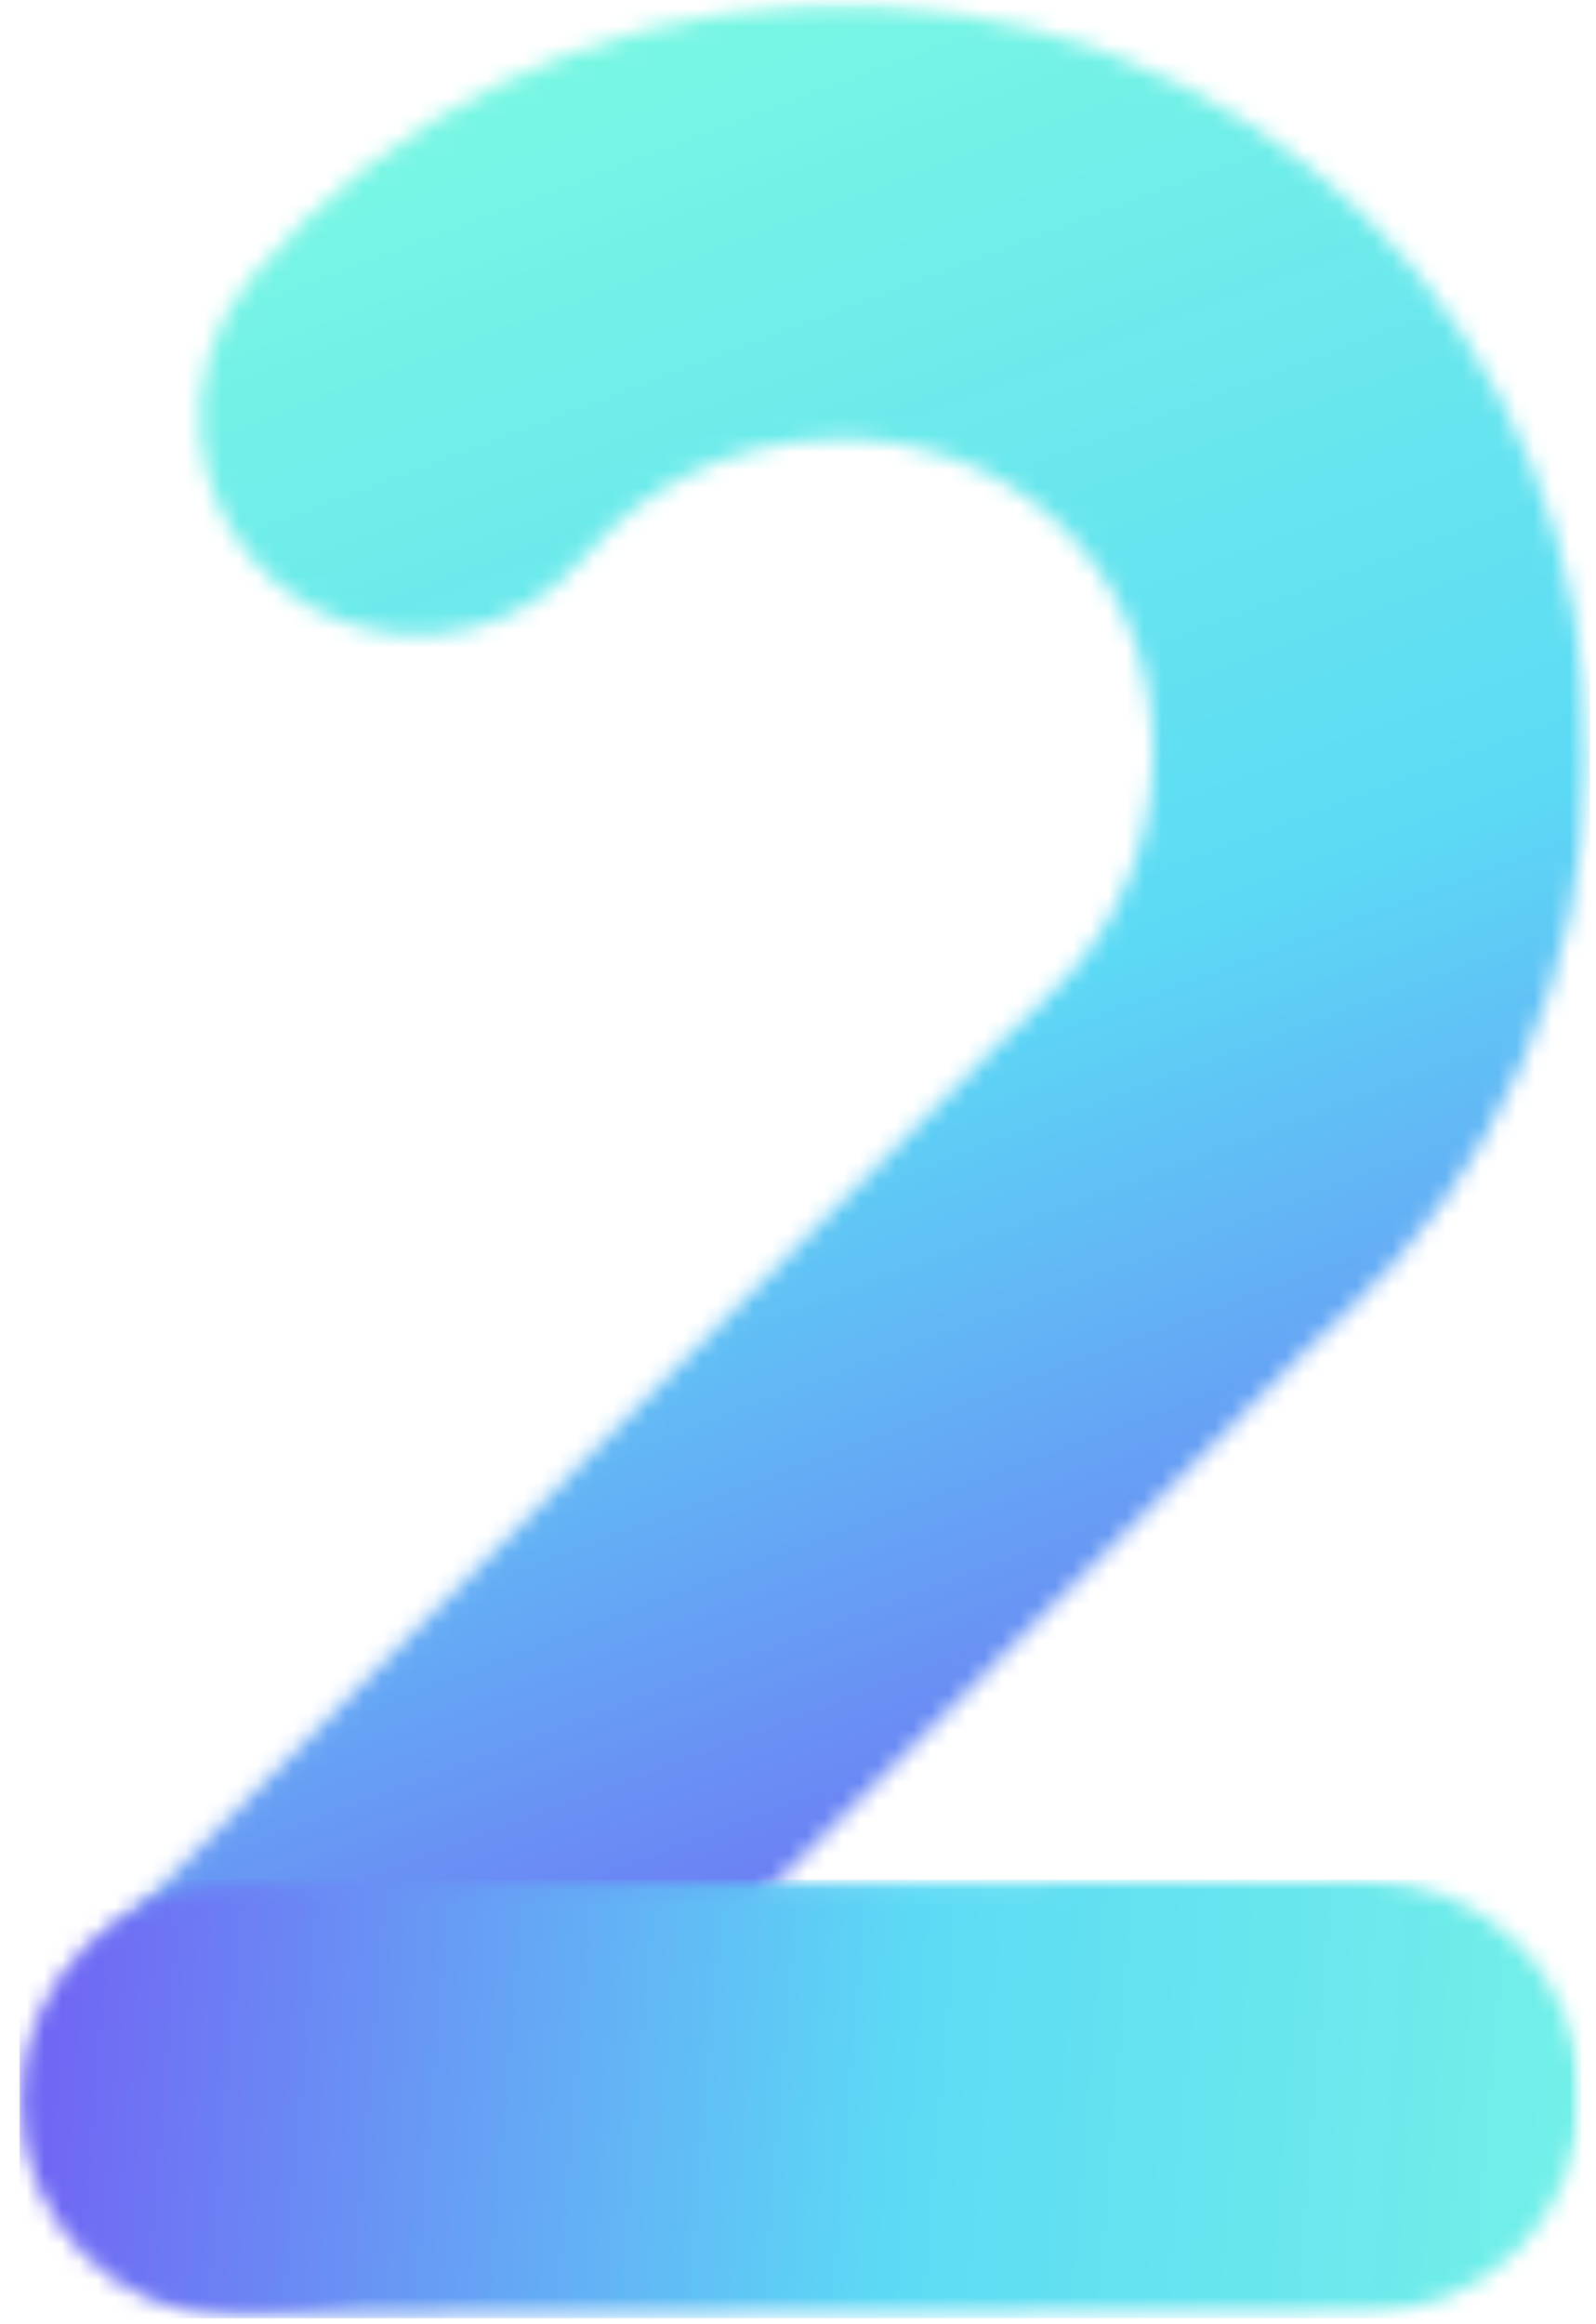 <svg width="90" height="131" viewBox="0 0 90 131" fill="none" xmlns="http://www.w3.org/2000/svg">
<mask id="mask0_623_5" style="mask-type:luminance" maskUnits="userSpaceOnUse" x="1" y="0" width="89" height="131">
<path d="M1.188 0H89.775V130.442H1.188V0Z" fill="white"/>
</mask>
<g mask="url(#mask0_623_5)">
<mask id="mask1_623_5" style="mask-type:luminance" maskUnits="userSpaceOnUse" x="2" y="0" width="88" height="131">
<path d="M14.565 130.383C11.439 130.383 8.314 129.188 5.946 126.82C1.155 122.056 1.128 114.302 5.892 109.517L56.344 58.8C57.047 58.097 57.777 57.422 58.48 56.746L59.107 56.145C62.832 52.663 64.941 47.846 65.017 42.644C65.098 37.621 63.276 33.042 59.913 29.711C56.501 26.326 51.58 24.509 46.498 24.769C41.134 25.029 36.317 27.37 32.932 31.43C28.579 36.605 20.842 37.281 15.662 32.939C10.477 28.592 9.801 20.865 14.148 15.685C21.858 6.499 33.24 0.881 45.352 0.335C57.285 -0.238 68.872 4.158 77.128 12.328C85.152 20.265 89.662 31.43 89.505 43.007C89.348 54.767 84.374 66.089 75.852 74.048L75.101 74.751C74.63 75.194 74.16 75.61 73.695 76.081L23.264 126.765C20.869 129.188 17.717 130.383 14.565 130.383Z" fill="white"/>
</mask>
<g mask="url(#mask1_623_5)">
<path d="M1.125 -0.238V130.383H89.658V-0.238H1.125Z" fill="url(#paint0_linear_623_5)"/>
</g>
</g>
<mask id="mask2_623_5" style="mask-type:luminance" maskUnits="userSpaceOnUse" x="0" y="105" width="90" height="26">
<path d="M0 105.494H89.177V130.739H0V105.494Z" fill="white"/>
</mask>
<g mask="url(#mask2_623_5)">
<mask id="mask3_623_5" style="mask-type:luminance" maskUnits="userSpaceOnUse" x="1" y="105" width="89" height="26">
<path d="M13.378 130.68C6.636 130.68 1.164 125.24 1.137 118.503C1.11 111.739 6.582 106.246 13.329 106.224L76.856 105.959C76.883 105.959 76.883 105.959 76.91 105.959C83.652 105.959 89.124 111.398 89.151 118.141C89.178 124.905 83.706 130.393 76.958 130.42L13.432 130.68C13.432 130.68 13.405 130.68 13.378 130.68Z" fill="white"/>
</mask>
<g mask="url(#mask3_623_5)">
<path d="M1.105 105.959V130.68H89.174V105.959H1.105Z" fill="url(#paint1_linear_623_5)"/>
</g>
</g>
<defs>
<linearGradient id="paint0_linear_623_5" x1="14.691" y1="-5.344" x2="68.734" y2="138.257" gradientUnits="userSpaceOnUse">
<stop stop-color="#80FEE0"/>
<stop offset="0.008" stop-color="#7FFDE0"/>
<stop offset="0.016" stop-color="#7FFDE0"/>
<stop offset="0.023" stop-color="#7EFCE1"/>
<stop offset="0.031" stop-color="#7EFCE1"/>
<stop offset="0.039" stop-color="#7DFBE1"/>
<stop offset="0.047" stop-color="#7CFAE2"/>
<stop offset="0.055" stop-color="#7CFAE2"/>
<stop offset="0.062" stop-color="#7BF9E2"/>
<stop offset="0.07" stop-color="#7BF9E3"/>
<stop offset="0.078" stop-color="#7AF8E3"/>
<stop offset="0.086" stop-color="#79F7E4"/>
<stop offset="0.094" stop-color="#79F7E4"/>
<stop offset="0.102" stop-color="#78F6E4"/>
<stop offset="0.109" stop-color="#78F6E5"/>
<stop offset="0.117" stop-color="#77F5E5"/>
<stop offset="0.125" stop-color="#76F4E5"/>
<stop offset="0.133" stop-color="#76F4E6"/>
<stop offset="0.141" stop-color="#75F3E6"/>
<stop offset="0.148" stop-color="#75F3E6"/>
<stop offset="0.156" stop-color="#74F2E7"/>
<stop offset="0.164" stop-color="#73F1E7"/>
<stop offset="0.172" stop-color="#73F1E7"/>
<stop offset="0.18" stop-color="#72F0E8"/>
<stop offset="0.188" stop-color="#72F0E8"/>
<stop offset="0.195" stop-color="#71EFE8"/>
<stop offset="0.203" stop-color="#70EEE9"/>
<stop offset="0.203" stop-color="#70EEE9"/>
<stop offset="0.211" stop-color="#70EEE9"/>
<stop offset="0.219" stop-color="#6FEDEA"/>
<stop offset="0.227" stop-color="#6FEDEA"/>
<stop offset="0.234" stop-color="#6EECEA"/>
<stop offset="0.242" stop-color="#6EECEB"/>
<stop offset="0.25" stop-color="#6DEBEB"/>
<stop offset="0.258" stop-color="#6CEAEB"/>
<stop offset="0.266" stop-color="#6CEAEC"/>
<stop offset="0.273" stop-color="#6BE9EC"/>
<stop offset="0.281" stop-color="#6BE9EC"/>
<stop offset="0.289" stop-color="#6AE8ED"/>
<stop offset="0.297" stop-color="#69E7ED"/>
<stop offset="0.305" stop-color="#69E7ED"/>
<stop offset="0.312" stop-color="#68E6EE"/>
<stop offset="0.32" stop-color="#68E6EE"/>
<stop offset="0.328" stop-color="#67E5EE"/>
<stop offset="0.336" stop-color="#66E4EF"/>
<stop offset="0.344" stop-color="#66E4EF"/>
<stop offset="0.352" stop-color="#65E3F0"/>
<stop offset="0.359" stop-color="#65E3F0"/>
<stop offset="0.367" stop-color="#64E2F0"/>
<stop offset="0.375" stop-color="#63E1F1"/>
<stop offset="0.383" stop-color="#63E1F1"/>
<stop offset="0.391" stop-color="#62E0F1"/>
<stop offset="0.398" stop-color="#62E0F2"/>
<stop offset="0.406" stop-color="#61DFF2"/>
<stop offset="0.414" stop-color="#60DEF2"/>
<stop offset="0.422" stop-color="#60DEF3"/>
<stop offset="0.43" stop-color="#5FDDF3"/>
<stop offset="0.438" stop-color="#5FDDF3"/>
<stop offset="0.445" stop-color="#5EDCF4"/>
<stop offset="0.453" stop-color="#5DDBF4"/>
<stop offset="0.461" stop-color="#5DDBF4"/>
<stop offset="0.469" stop-color="#5CDAF5"/>
<stop offset="0.473" stop-color="#5CD9F5"/>
<stop offset="0.477" stop-color="#5CD8F5"/>
<stop offset="0.48" stop-color="#5DD6F5"/>
<stop offset="0.484" stop-color="#5DD5F5"/>
<stop offset="0.488" stop-color="#5DD4F5"/>
<stop offset="0.492" stop-color="#5DD2F5"/>
<stop offset="0.496" stop-color="#5ED1F5"/>
<stop offset="0.5" stop-color="#5ED0F5"/>
<stop offset="0.504" stop-color="#5ECFF5"/>
<stop offset="0.508" stop-color="#5ECDF5"/>
<stop offset="0.512" stop-color="#5ECCF5"/>
<stop offset="0.516" stop-color="#5FCBF5"/>
<stop offset="0.52" stop-color="#5FCAF5"/>
<stop offset="0.523" stop-color="#5FC8F5"/>
<stop offset="0.527" stop-color="#5FC7F5"/>
<stop offset="0.531" stop-color="#60C6F5"/>
<stop offset="0.535" stop-color="#60C5F5"/>
<stop offset="0.539" stop-color="#60C3F5"/>
<stop offset="0.543" stop-color="#60C2F5"/>
<stop offset="0.547" stop-color="#60C1F5"/>
<stop offset="0.551" stop-color="#61C0F5"/>
<stop offset="0.555" stop-color="#61BEF5"/>
<stop offset="0.559" stop-color="#61BDF5"/>
<stop offset="0.562" stop-color="#61BCF5"/>
<stop offset="0.566" stop-color="#62BBF5"/>
<stop offset="0.57" stop-color="#62B9F5"/>
<stop offset="0.574" stop-color="#62B8F5"/>
<stop offset="0.578" stop-color="#62B7F5"/>
<stop offset="0.582" stop-color="#62B6F5"/>
<stop offset="0.586" stop-color="#63B4F5"/>
<stop offset="0.59" stop-color="#63B3F5"/>
<stop offset="0.594" stop-color="#63B2F5"/>
<stop offset="0.598" stop-color="#63B1F5"/>
<stop offset="0.602" stop-color="#63AFF5"/>
<stop offset="0.605" stop-color="#64AEF5"/>
<stop offset="0.609" stop-color="#64ADF5"/>
<stop offset="0.613" stop-color="#64ACF5"/>
<stop offset="0.617" stop-color="#64AAF5"/>
<stop offset="0.621" stop-color="#65A9F5"/>
<stop offset="0.625" stop-color="#65A8F5"/>
<stop offset="0.629" stop-color="#65A6F5"/>
<stop offset="0.633" stop-color="#65A5F5"/>
<stop offset="0.637" stop-color="#65A4F5"/>
<stop offset="0.641" stop-color="#66A3F5"/>
<stop offset="0.645" stop-color="#66A1F5"/>
<stop offset="0.648" stop-color="#66A0F4"/>
<stop offset="0.652" stop-color="#669FF4"/>
<stop offset="0.656" stop-color="#679EF4"/>
<stop offset="0.66" stop-color="#679CF4"/>
<stop offset="0.664" stop-color="#679BF4"/>
<stop offset="0.668" stop-color="#679AF4"/>
<stop offset="0.672" stop-color="#6799F4"/>
<stop offset="0.676" stop-color="#6897F4"/>
<stop offset="0.68" stop-color="#6896F4"/>
<stop offset="0.684" stop-color="#6895F4"/>
<stop offset="0.688" stop-color="#6894F4"/>
<stop offset="0.691" stop-color="#6992F4"/>
<stop offset="0.695" stop-color="#6991F4"/>
<stop offset="0.699" stop-color="#6990F4"/>
<stop offset="0.703" stop-color="#698FF4"/>
<stop offset="0.707" stop-color="#698DF4"/>
<stop offset="0.711" stop-color="#6A8CF4"/>
<stop offset="0.715" stop-color="#6A8BF4"/>
<stop offset="0.719" stop-color="#6A8AF4"/>
<stop offset="0.723" stop-color="#6A88F4"/>
<stop offset="0.727" stop-color="#6B87F4"/>
<stop offset="0.73" stop-color="#6B86F4"/>
<stop offset="0.734" stop-color="#6B85F4"/>
<stop offset="0.738" stop-color="#6B83F4"/>
<stop offset="0.742" stop-color="#6B82F4"/>
<stop offset="0.746" stop-color="#6C81F4"/>
<stop offset="0.75" stop-color="#6C80F4"/>
<stop offset="0.754" stop-color="#6C7EF4"/>
<stop offset="0.758" stop-color="#6C7DF4"/>
<stop offset="0.762" stop-color="#6D7CF4"/>
<stop offset="0.766" stop-color="#6D7AF4"/>
<stop offset="0.77" stop-color="#6D79F4"/>
<stop offset="0.773" stop-color="#6D78F4"/>
<stop offset="0.777" stop-color="#6D77F4"/>
<stop offset="0.781" stop-color="#6E75F4"/>
<stop offset="0.785" stop-color="#6E74F4"/>
<stop offset="0.789" stop-color="#6E73F4"/>
<stop offset="0.793" stop-color="#6E72F4"/>
<stop offset="0.797" stop-color="#6F70F4"/>
<stop offset="0.801" stop-color="#6F6FF4"/>
<stop offset="0.805" stop-color="#6F6EF4"/>
<stop offset="0.809" stop-color="#6F6DF4"/>
<stop offset="0.812" stop-color="#6F6BF4"/>
<stop offset="0.816" stop-color="#706AF4"/>
<stop offset="0.82" stop-color="#7069F4"/>
<stop offset="0.828" stop-color="#7068F4"/>
<stop offset="0.844" stop-color="#7068F4"/>
<stop offset="0.875" stop-color="#7068F4"/>
<stop offset="1" stop-color="#7068F4"/>
</linearGradient>
<linearGradient id="paint1_linear_623_5" x1="89.891" y1="122.017" x2="0.392" y2="114.581" gradientUnits="userSpaceOnUse">
<stop stop-color="#72F0E8"/>
<stop offset="0.016" stop-color="#72F0E8"/>
<stop offset="0.023" stop-color="#71EFE8"/>
<stop offset="0.031" stop-color="#71EFE9"/>
<stop offset="0.047" stop-color="#70EEE9"/>
<stop offset="0.062" stop-color="#70EEE9"/>
<stop offset="0.078" stop-color="#6FEDEA"/>
<stop offset="0.094" stop-color="#6EECEA"/>
<stop offset="0.109" stop-color="#6DEBEB"/>
<stop offset="0.125" stop-color="#6CEAEB"/>
<stop offset="0.141" stop-color="#6CEAEC"/>
<stop offset="0.156" stop-color="#6BE9EC"/>
<stop offset="0.172" stop-color="#6AE8ED"/>
<stop offset="0.188" stop-color="#69E7ED"/>
<stop offset="0.203" stop-color="#68E6EE"/>
<stop offset="0.219" stop-color="#68E6EE"/>
<stop offset="0.234" stop-color="#67E5EF"/>
<stop offset="0.25" stop-color="#66E4EF"/>
<stop offset="0.266" stop-color="#65E3F0"/>
<stop offset="0.281" stop-color="#64E2F0"/>
<stop offset="0.297" stop-color="#64E2F0"/>
<stop offset="0.312" stop-color="#63E1F1"/>
<stop offset="0.328" stop-color="#62E0F1"/>
<stop offset="0.344" stop-color="#61DFF2"/>
<stop offset="0.359" stop-color="#60DEF2"/>
<stop offset="0.375" stop-color="#60DEF3"/>
<stop offset="0.391" stop-color="#5FDDF3"/>
<stop offset="0.406" stop-color="#5EDCF4"/>
<stop offset="0.422" stop-color="#5DDBF4"/>
<stop offset="0.438" stop-color="#5CDAF5"/>
<stop offset="0.441" stop-color="#5CD9F5"/>
<stop offset="0.445" stop-color="#5CD8F5"/>
<stop offset="0.449" stop-color="#5CD8F5"/>
<stop offset="0.453" stop-color="#5DD7F5"/>
<stop offset="0.457" stop-color="#5DD6F5"/>
<stop offset="0.461" stop-color="#5DD5F5"/>
<stop offset="0.465" stop-color="#5DD4F5"/>
<stop offset="0.469" stop-color="#5DD3F5"/>
<stop offset="0.473" stop-color="#5DD2F5"/>
<stop offset="0.477" stop-color="#5DD2F5"/>
<stop offset="0.48" stop-color="#5ED1F5"/>
<stop offset="0.484" stop-color="#5ED0F5"/>
<stop offset="0.488" stop-color="#5ECFF5"/>
<stop offset="0.492" stop-color="#5ECEF5"/>
<stop offset="0.496" stop-color="#5ECDF5"/>
<stop offset="0.5" stop-color="#5ECDF5"/>
<stop offset="0.504" stop-color="#5FCCF5"/>
<stop offset="0.508" stop-color="#5FCBF5"/>
<stop offset="0.512" stop-color="#5FCAF5"/>
<stop offset="0.516" stop-color="#5FC9F5"/>
<stop offset="0.52" stop-color="#5FC8F5"/>
<stop offset="0.523" stop-color="#5FC7F5"/>
<stop offset="0.527" stop-color="#5FC7F5"/>
<stop offset="0.531" stop-color="#60C6F5"/>
<stop offset="0.535" stop-color="#60C5F5"/>
<stop offset="0.539" stop-color="#60C4F5"/>
<stop offset="0.543" stop-color="#60C3F5"/>
<stop offset="0.547" stop-color="#60C2F5"/>
<stop offset="0.551" stop-color="#60C2F5"/>
<stop offset="0.555" stop-color="#60C1F5"/>
<stop offset="0.559" stop-color="#61C0F5"/>
<stop offset="0.562" stop-color="#61BFF5"/>
<stop offset="0.566" stop-color="#61BEF5"/>
<stop offset="0.57" stop-color="#61BDF5"/>
<stop offset="0.574" stop-color="#61BCF5"/>
<stop offset="0.578" stop-color="#61BCF5"/>
<stop offset="0.582" stop-color="#61BBF5"/>
<stop offset="0.586" stop-color="#62BAF5"/>
<stop offset="0.59" stop-color="#62B9F5"/>
<stop offset="0.594" stop-color="#62B8F5"/>
<stop offset="0.598" stop-color="#62B7F5"/>
<stop offset="0.602" stop-color="#62B7F5"/>
<stop offset="0.605" stop-color="#62B6F5"/>
<stop offset="0.609" stop-color="#63B5F5"/>
<stop offset="0.613" stop-color="#63B4F5"/>
<stop offset="0.617" stop-color="#63B3F5"/>
<stop offset="0.621" stop-color="#63B2F5"/>
<stop offset="0.625" stop-color="#63B1F5"/>
<stop offset="0.629" stop-color="#63B1F5"/>
<stop offset="0.633" stop-color="#63B0F5"/>
<stop offset="0.637" stop-color="#64AFF5"/>
<stop offset="0.641" stop-color="#64AEF5"/>
<stop offset="0.645" stop-color="#64ADF5"/>
<stop offset="0.648" stop-color="#64ACF5"/>
<stop offset="0.652" stop-color="#64ACF5"/>
<stop offset="0.656" stop-color="#64ABF5"/>
<stop offset="0.66" stop-color="#64AAF5"/>
<stop offset="0.664" stop-color="#65A9F5"/>
<stop offset="0.668" stop-color="#65A8F5"/>
<stop offset="0.672" stop-color="#65A7F5"/>
<stop offset="0.676" stop-color="#65A6F5"/>
<stop offset="0.68" stop-color="#65A6F5"/>
<stop offset="0.684" stop-color="#65A5F5"/>
<stop offset="0.688" stop-color="#65A4F5"/>
<stop offset="0.691" stop-color="#66A3F5"/>
<stop offset="0.695" stop-color="#66A2F5"/>
<stop offset="0.699" stop-color="#66A1F5"/>
<stop offset="0.703" stop-color="#66A1F5"/>
<stop offset="0.707" stop-color="#66A0F4"/>
<stop offset="0.711" stop-color="#669FF4"/>
<stop offset="0.715" stop-color="#679EF4"/>
<stop offset="0.719" stop-color="#679DF4"/>
<stop offset="0.723" stop-color="#679CF4"/>
<stop offset="0.727" stop-color="#679BF4"/>
<stop offset="0.73" stop-color="#679BF4"/>
<stop offset="0.734" stop-color="#679AF4"/>
<stop offset="0.738" stop-color="#6799F4"/>
<stop offset="0.742" stop-color="#6898F4"/>
<stop offset="0.746" stop-color="#6897F4"/>
<stop offset="0.75" stop-color="#6896F4"/>
<stop offset="0.754" stop-color="#6896F4"/>
<stop offset="0.758" stop-color="#6895F4"/>
<stop offset="0.762" stop-color="#6894F4"/>
<stop offset="0.766" stop-color="#6893F4"/>
<stop offset="0.77" stop-color="#6992F4"/>
<stop offset="0.773" stop-color="#6991F4"/>
<stop offset="0.777" stop-color="#6990F4"/>
<stop offset="0.781" stop-color="#6990F4"/>
<stop offset="0.785" stop-color="#698FF4"/>
<stop offset="0.789" stop-color="#698EF4"/>
<stop offset="0.793" stop-color="#698DF4"/>
<stop offset="0.797" stop-color="#6A8CF4"/>
<stop offset="0.801" stop-color="#6A8BF4"/>
<stop offset="0.805" stop-color="#6A8BF4"/>
<stop offset="0.809" stop-color="#6A8AF4"/>
<stop offset="0.812" stop-color="#6A89F4"/>
<stop offset="0.816" stop-color="#6A88F4"/>
<stop offset="0.82" stop-color="#6B87F4"/>
<stop offset="0.824" stop-color="#6B86F4"/>
<stop offset="0.828" stop-color="#6B85F4"/>
<stop offset="0.832" stop-color="#6B85F4"/>
<stop offset="0.836" stop-color="#6B84F4"/>
<stop offset="0.84" stop-color="#6B83F4"/>
<stop offset="0.844" stop-color="#6B82F4"/>
<stop offset="0.848" stop-color="#6C81F4"/>
<stop offset="0.852" stop-color="#6C80F4"/>
<stop offset="0.855" stop-color="#6C80F4"/>
<stop offset="0.859" stop-color="#6C7FF4"/>
<stop offset="0.863" stop-color="#6C7EF4"/>
<stop offset="0.867" stop-color="#6C7DF4"/>
<stop offset="0.871" stop-color="#6C7CF4"/>
<stop offset="0.875" stop-color="#6D7BF4"/>
<stop offset="0.879" stop-color="#6D7AF4"/>
<stop offset="0.883" stop-color="#6D7AF4"/>
<stop offset="0.887" stop-color="#6D79F4"/>
<stop offset="0.891" stop-color="#6D78F4"/>
<stop offset="0.895" stop-color="#6D77F4"/>
<stop offset="0.898" stop-color="#6E76F4"/>
<stop offset="0.902" stop-color="#6E75F4"/>
<stop offset="0.906" stop-color="#6E74F4"/>
<stop offset="0.91" stop-color="#6E74F4"/>
<stop offset="0.914" stop-color="#6E73F4"/>
<stop offset="0.918" stop-color="#6E72F4"/>
<stop offset="0.922" stop-color="#6E71F4"/>
<stop offset="0.926" stop-color="#6F70F4"/>
<stop offset="0.93" stop-color="#6F6FF4"/>
<stop offset="0.934" stop-color="#6F6FF4"/>
<stop offset="0.938" stop-color="#6F6EF4"/>
<stop offset="0.941" stop-color="#6F6DF4"/>
<stop offset="0.945" stop-color="#6F6CF4"/>
<stop offset="0.949" stop-color="#6F6BF4"/>
<stop offset="0.953" stop-color="#706AF4"/>
<stop offset="0.957" stop-color="#7069F4"/>
<stop offset="0.961" stop-color="#7069F4"/>
<stop offset="0.969" stop-color="#7068F4"/>
<stop offset="0.977" stop-color="#7068F4"/>
<stop offset="1" stop-color="#7068F4"/>
</linearGradient>
</defs>
</svg>
